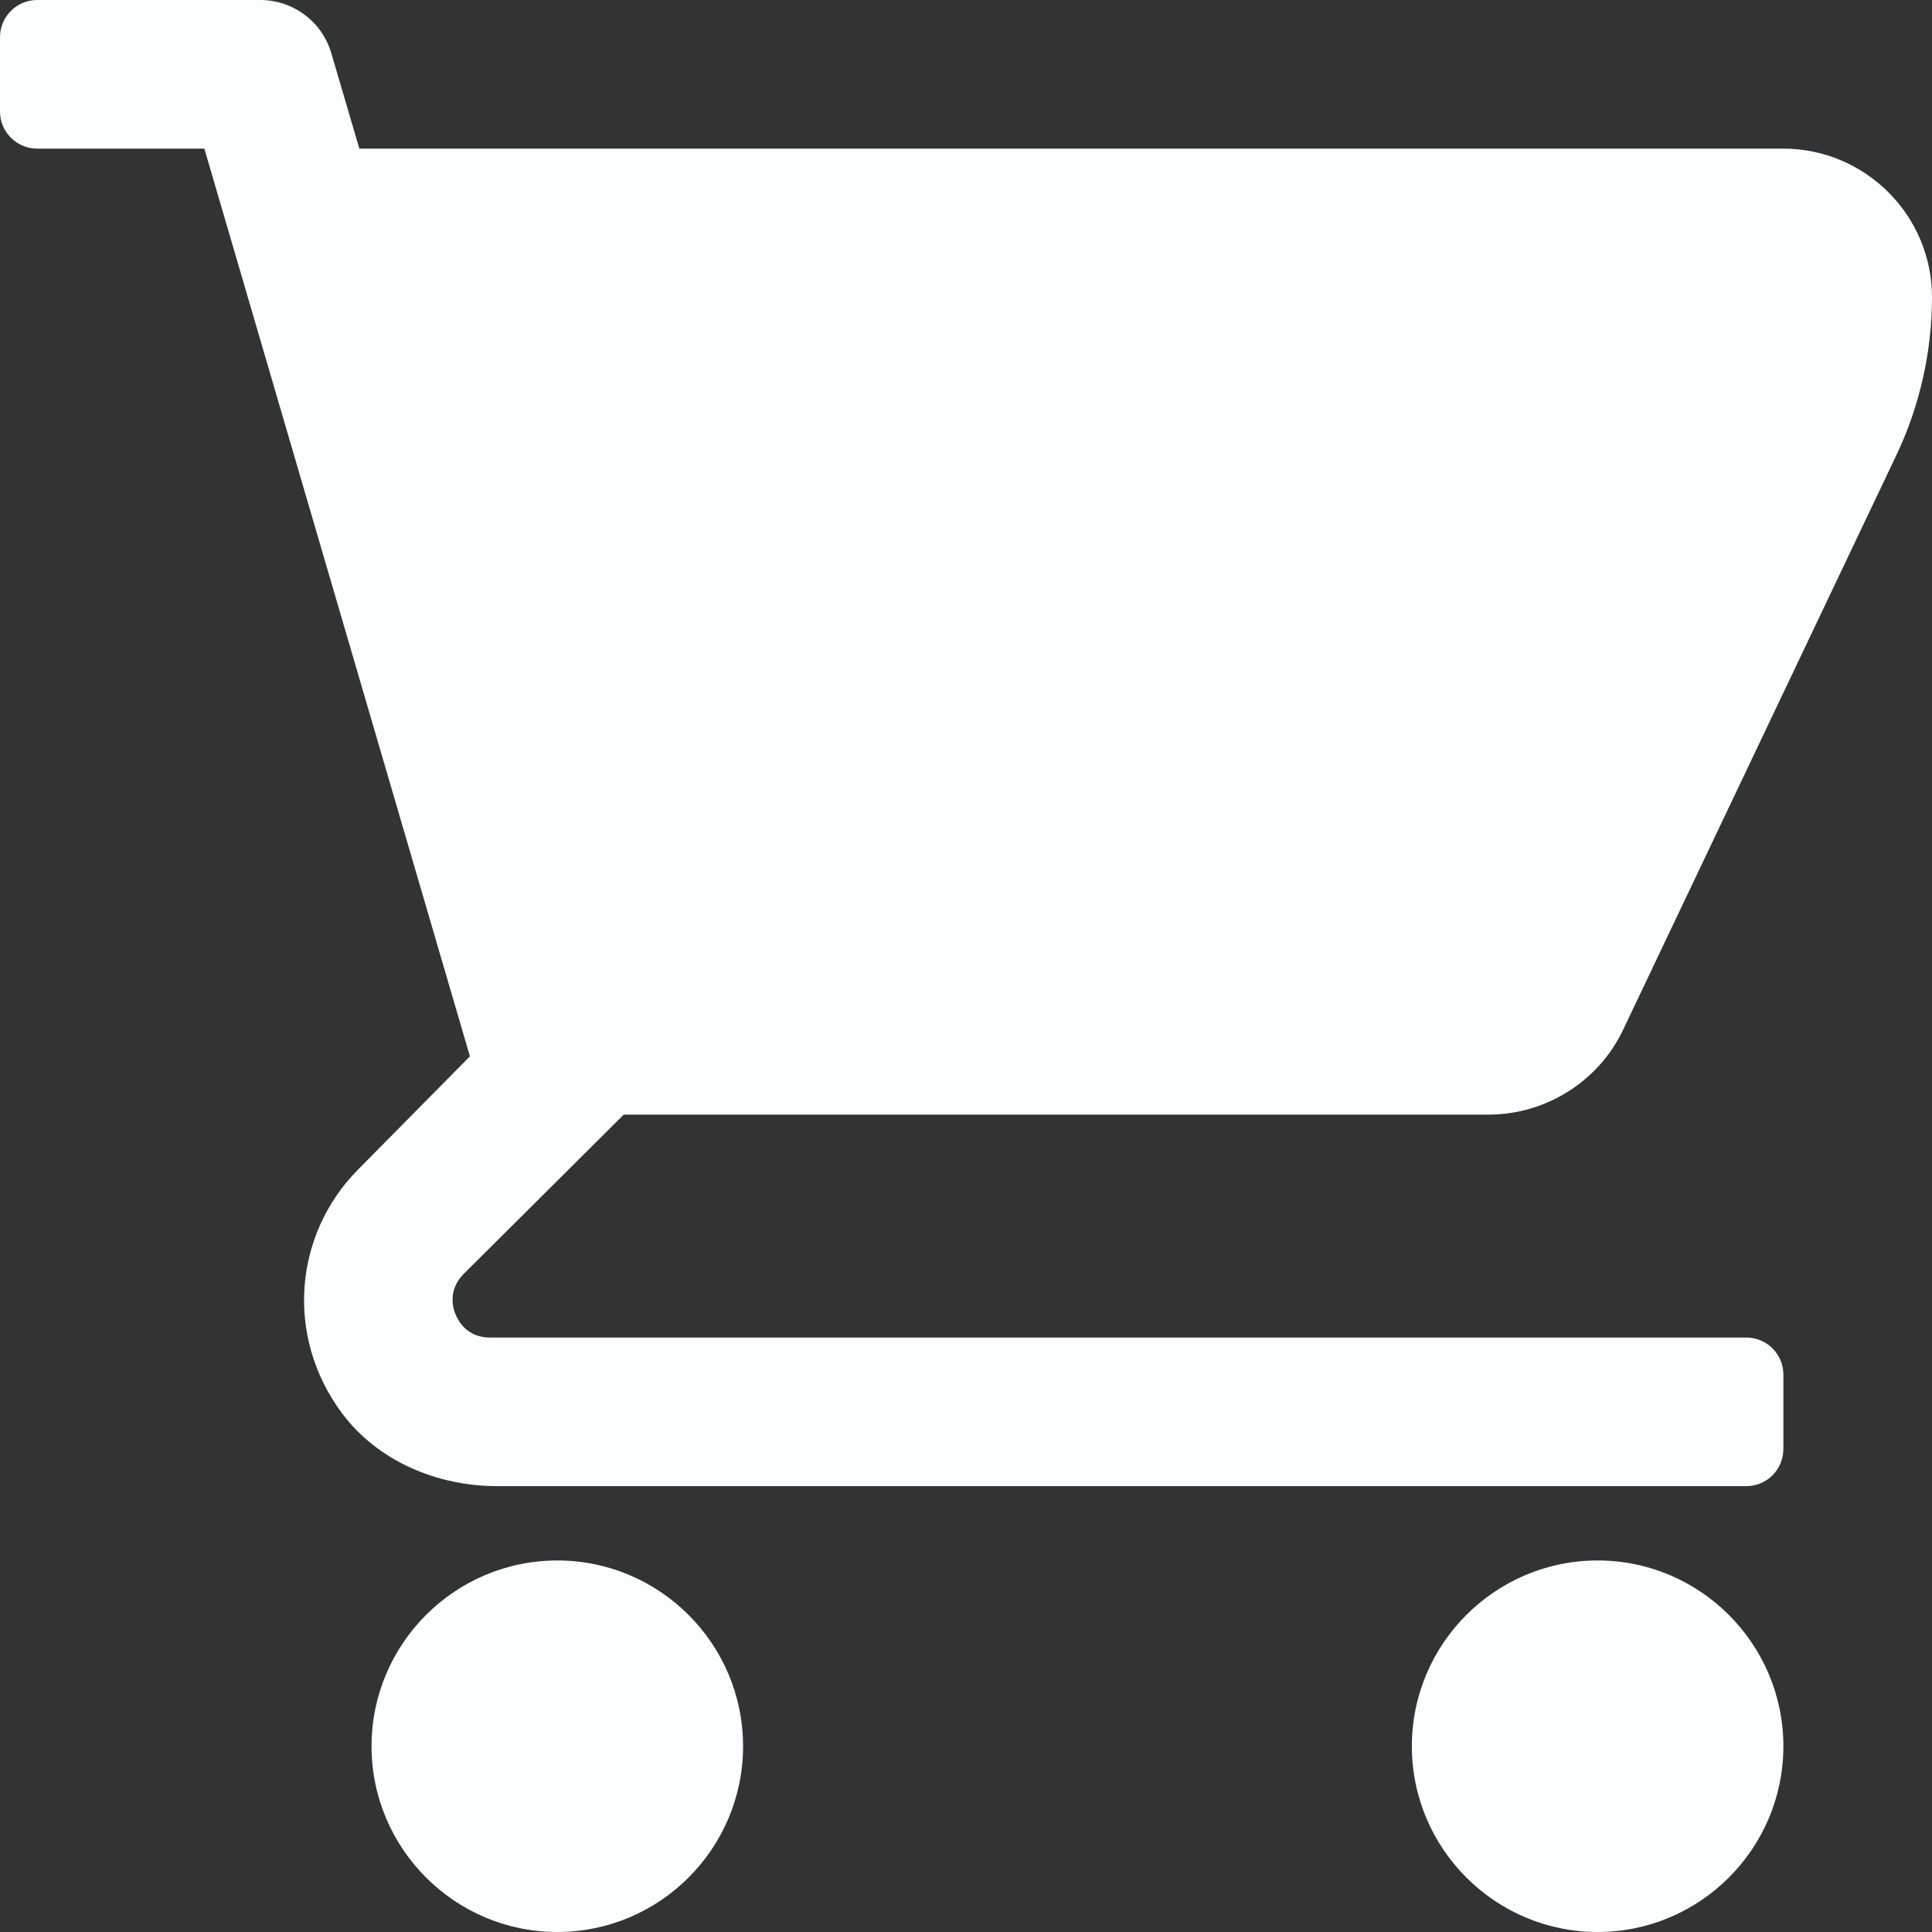 <?xml version="1.0" encoding="UTF-8"?>
<svg width="13px" height="13px" viewBox="0 0 13 13" version="1.1" xmlns="http://www.w3.org/2000/svg" xmlns:xlink="http://www.w3.org/1999/xlink">
    <rect x="0" y="0" width="13" height="13" fill="#333333" stroke="none"/>
    <!-- Generator: Sketch 42 (36781) - http://www.bohemiancoding.com/sketch -->
    <title>ic_shopNow</title>
    <desc>Created with Sketch.</desc>
    <defs></defs>
    <g id="Page-1" stroke="none" stroke-width="1" fill="none" fill-rule="evenodd">
        <g id="Desktop-HD" transform="translate(-389, -948)" fill="#FBFDFE">
            <g id="resultRow" transform="translate(120, 624)">
                <g id="resultItem" transform="translate(242, 0)">
                    <g id="cta" transform="translate(16, 315)">
                        <path d="M21.75,19.5 C22.439,19.5 23,20.061 23,20.75 C23,21.439 22.439,22 21.75,22 C21.061,22 20.5,21.439 20.5,20.75 C20.5,20.061 21.061,19.5 21.75,19.5 Z M14.75,19.5 C15.439,19.5 16,20.061 16,20.75 C16,21.439 15.439,22 14.75,22 C14.061,22 13.5,21.439 13.5,20.75 C13.5,20.061 14.061,19.5 14.75,19.5 Z M15.197,16.5 L14.118,17.574 C14.014,17.681 14.046,17.8 14.066,17.846 C14.085,17.892 14.146,18 14.296,18 L22.75,18 C22.889,18 23,18.112 23,18.25 L23,18.75 C23,18.888 22.889,19 22.75,19 L14.346,19 C13.942,19 13.542,18.832 13.301,18.509 C12.916,17.991 12.979,17.305 13.408,16.871 L14.162,16.108 L12.375,10 L11.25,10 C11.112,10 11,9.888 11,9.75 L11,9.25 C11,9.112 11.112,9 11.25,9 L12.75,9 C12.973,9 13.168,9.146 13.23,9.36 L13.418,10 L22.998,10 C23.55,10 24,10.448 24,11 C24,11.364 23.918,11.73 23.762,12.059 L21.922,15.928 C21.758,16.276 21.401,16.5 21.017,16.5 L15.197,16.5 Z" id="ic_shopNow"></path>
                    </g>
                </g>
            </g>
        </g>
    </g>
</svg>